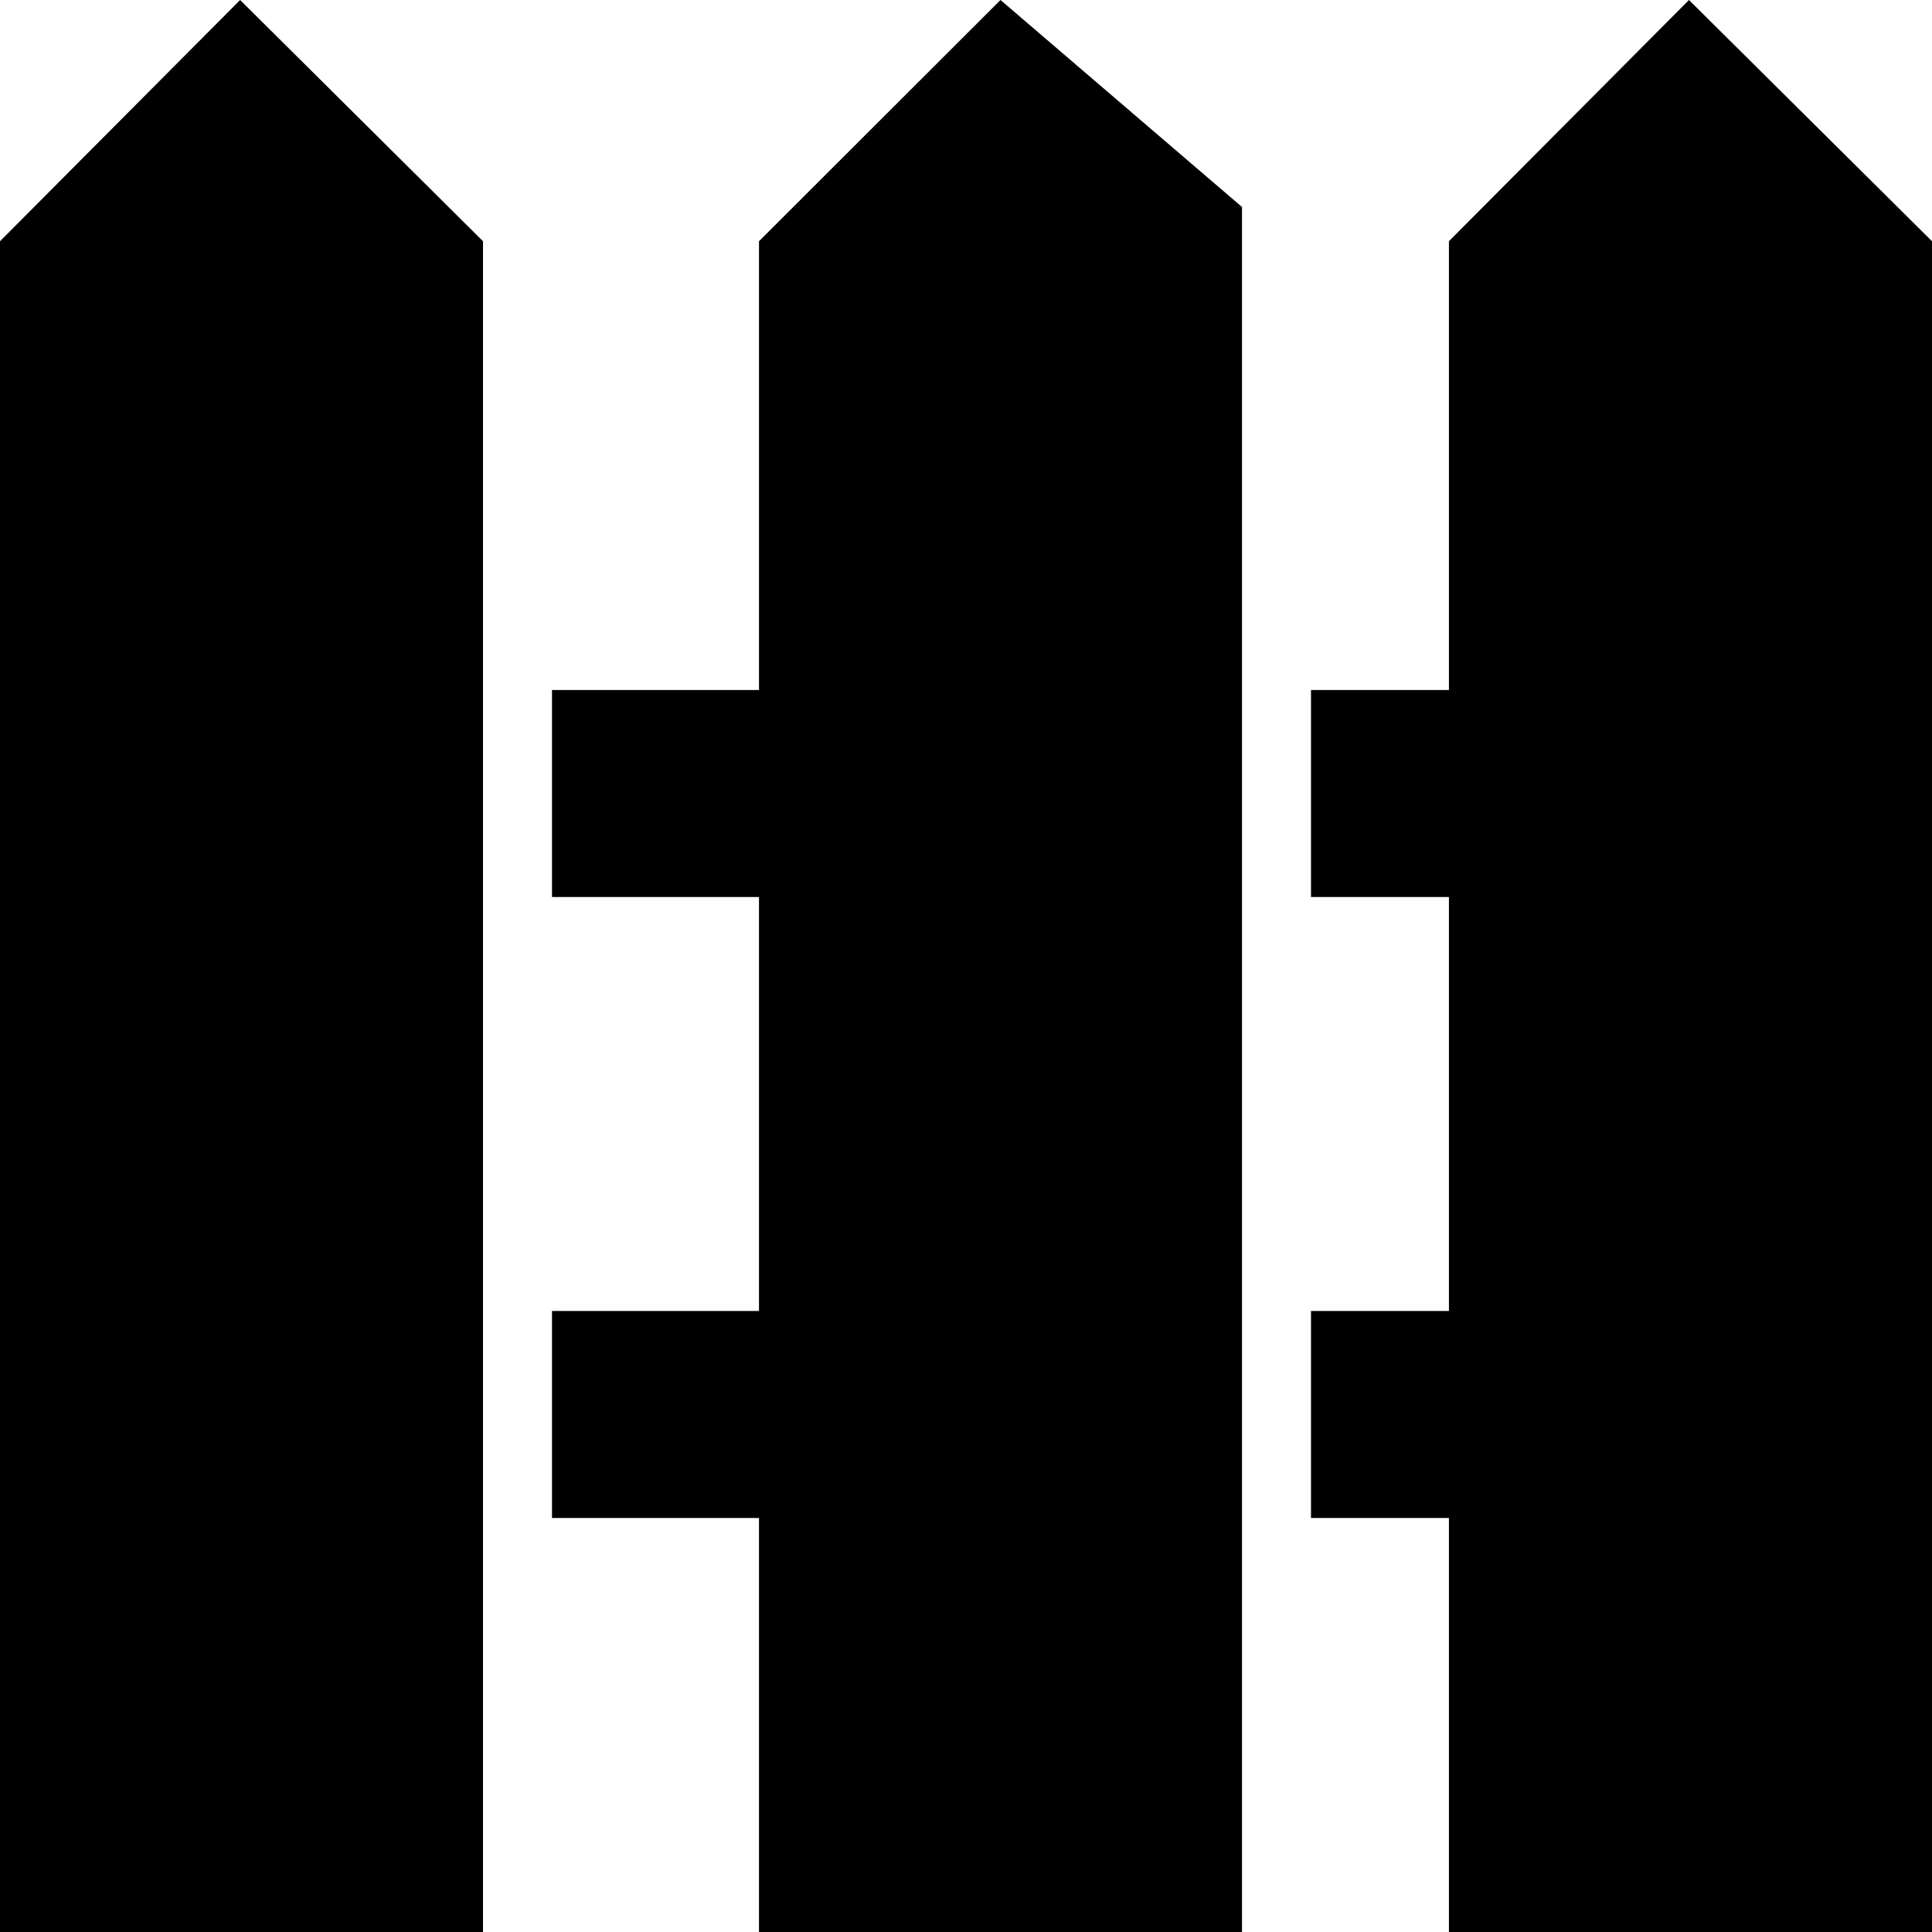 <?xml version="1.0" encoding="utf-8"?>
<!-- Generator: Adobe Illustrator 17.1.0, SVG Export Plug-In . SVG Version: 6.00 Build 0)  -->
<!DOCTYPE svg PUBLIC "-//W3C//DTD SVG 1.1//EN" "http://www.w3.org/Graphics/SVG/1.1/DTD/svg11.dtd">
<svg version="1.1" id="Layer_1" xmlns="http://www.w3.org/2000/svg" xmlns:xlink="http://www.w3.org/1999/xlink" x="0px" y="0px"
	 viewBox="0 0 28 28" enable-background="new 0 0 28 28" xml:space="preserve">
<path d="M3.48,0L0,3.496V28h7V3.496L3.48,0z M14.5,0L11,3.496V10H8v3h3v6H8v3h3v6h7V3L14.5,0z M24.478,0l-3.479,3.496V10H19v3h1.999
	v6H19v3h1.999v6H28V3.496L24.478,0z"/>
</svg>
